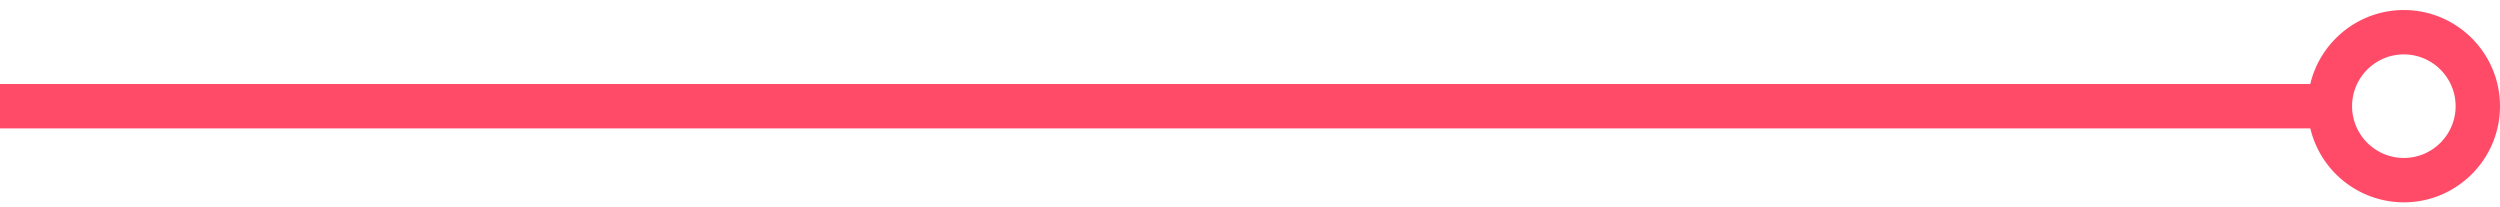 <svg viewBox="0 0 169 14" style="background-color:#ffffff00" xmlns="http://www.w3.org/2000/svg" width="169" height="14"><g fill="#ff4b68"><path d="M157.89 8.678v-3L0 5.68v3l157.89-.002z"/><path d="M162.5 13.678a6.508 6.508 0 0 1-6.5-6.5c0-3.584 2.916-6.5 6.5-6.5s6.5 2.916 6.5 6.5-2.916 6.5-6.5 6.5zm0-10c-1.93 0-3.5 1.57-3.5 3.5s1.57 3.5 3.5 3.5 3.5-1.57 3.5-3.5-1.57-3.5-3.5-3.5z"/></g></svg>